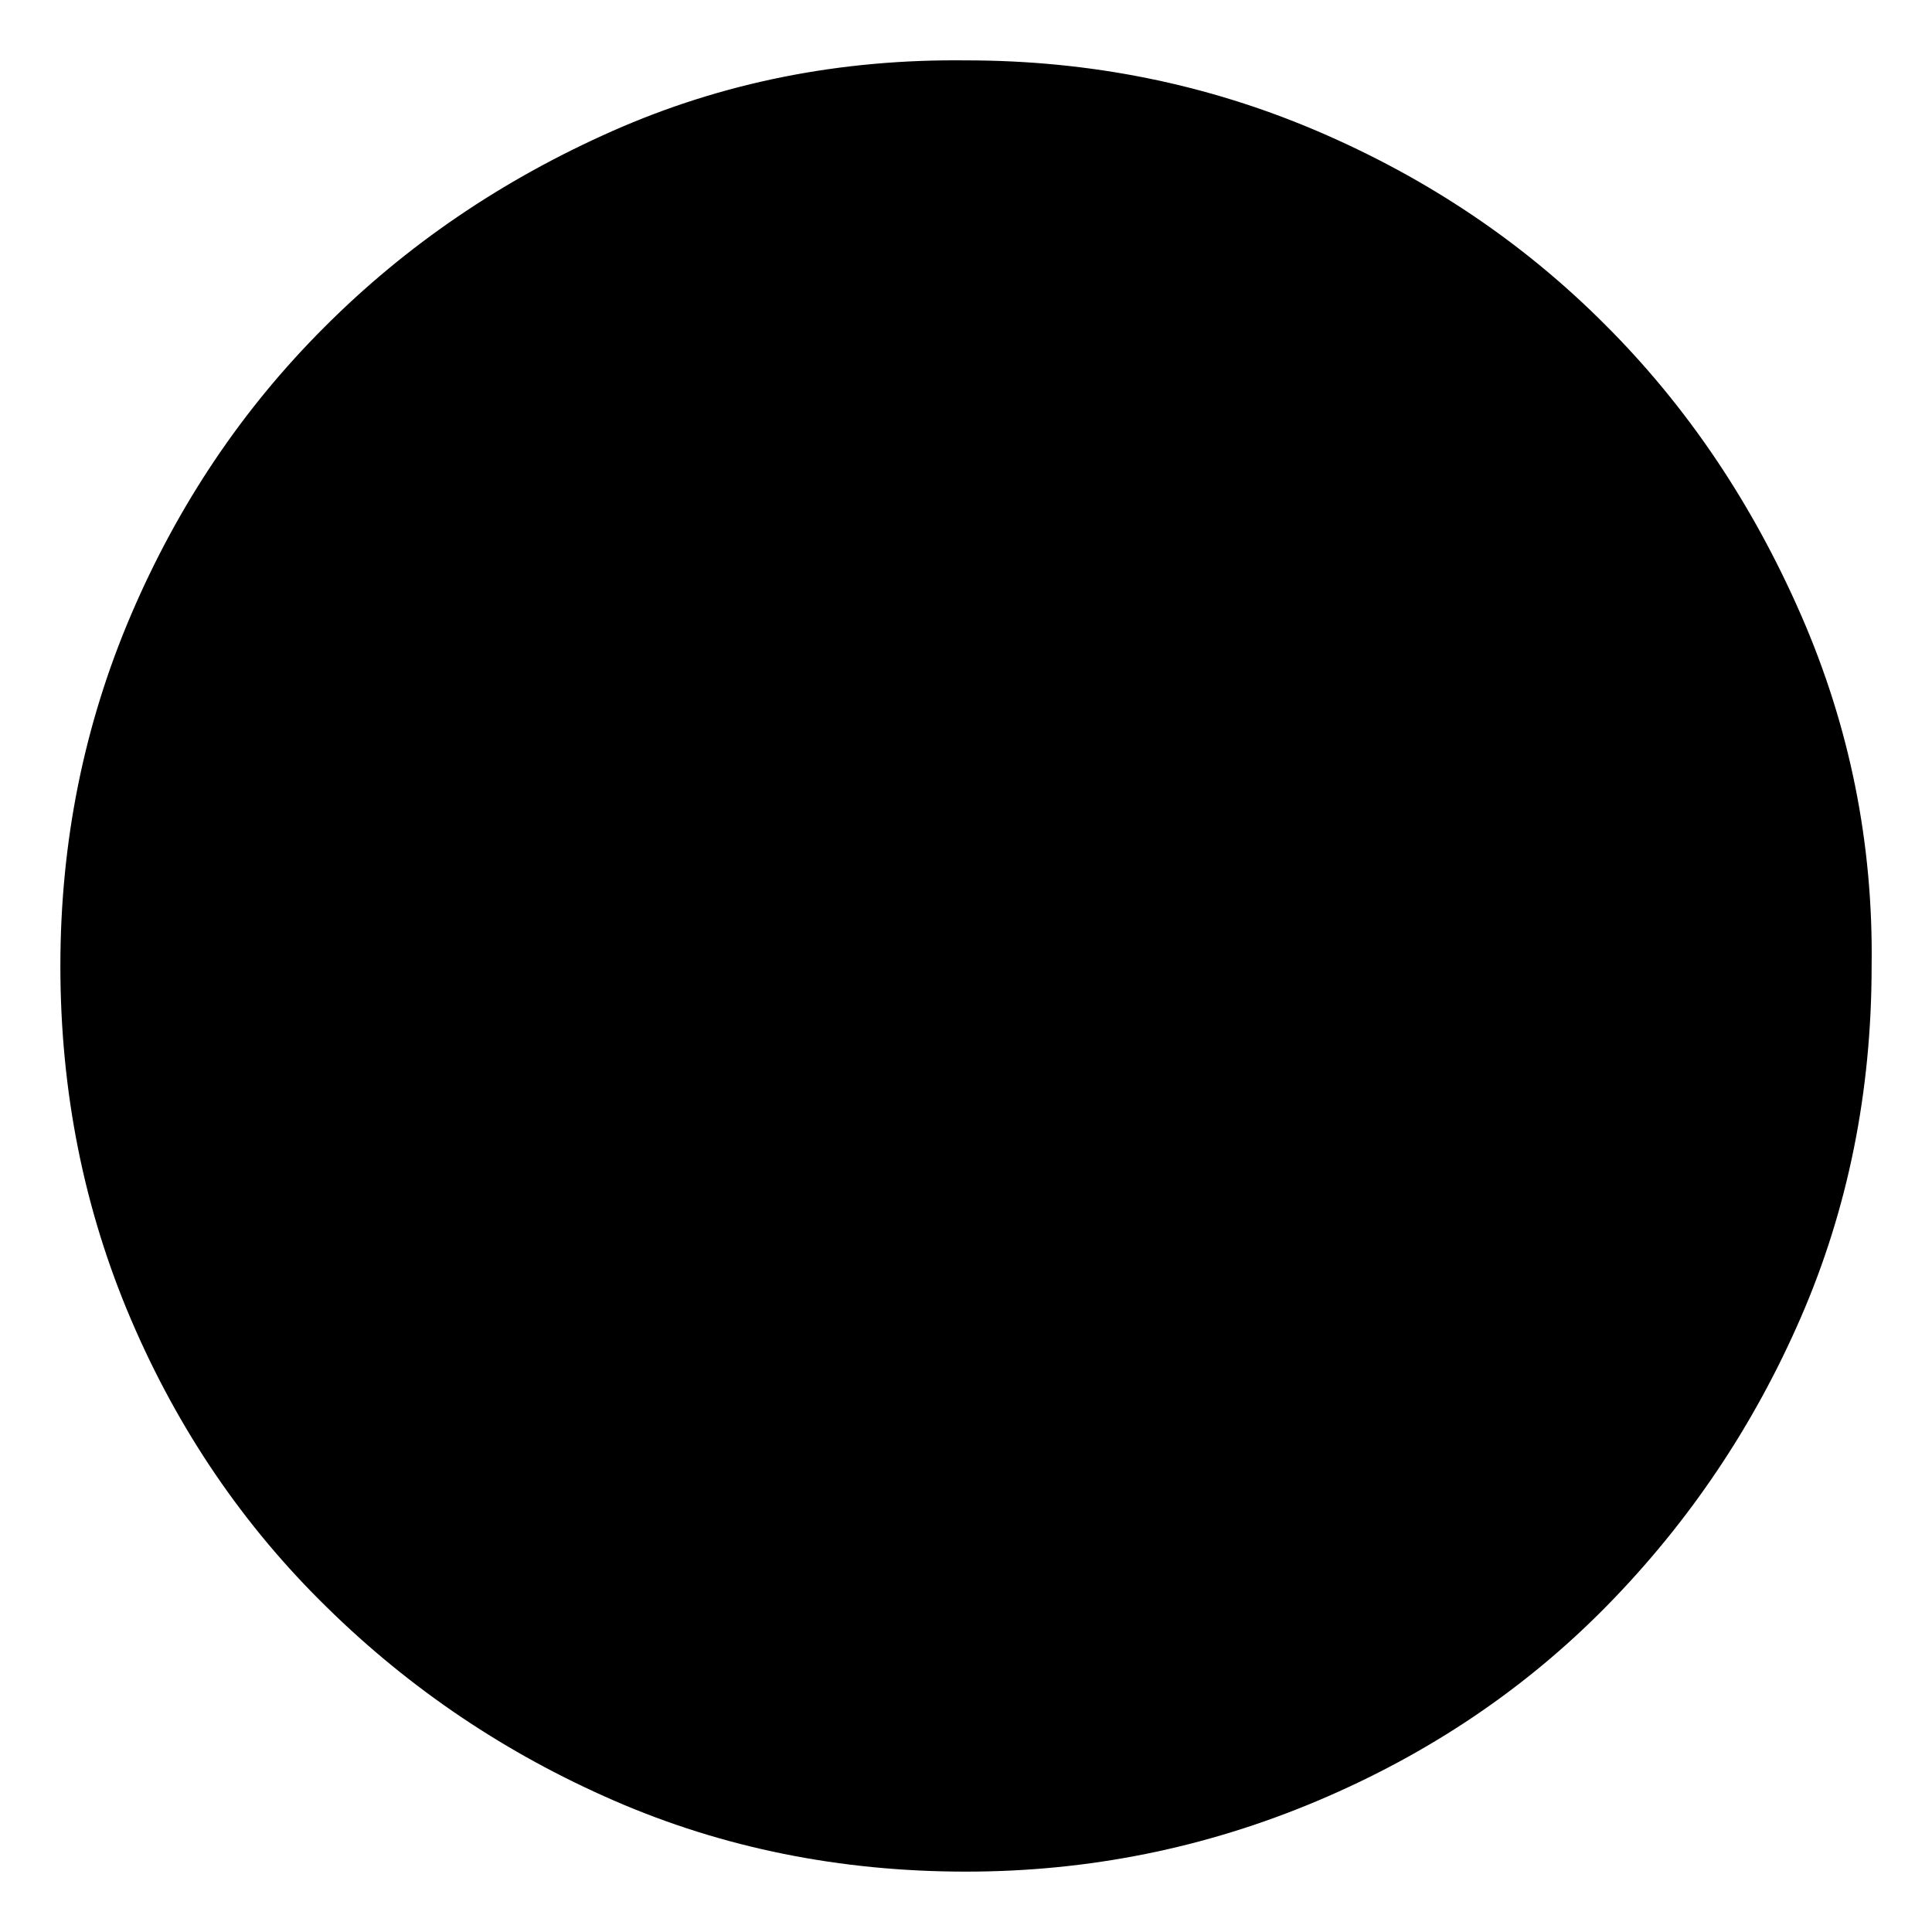 <svg width="8" height="8" viewBox="0 0 8 8" fill="none" xmlns="http://www.w3.org/2000/svg">
<path d="M4 0.25C4.514 0.25 4.999 0.348 5.455 0.543C5.911 0.738 6.308 1.005 6.646 1.344C6.985 1.682 7.255 2.083 7.457 2.545C7.659 3.007 7.757 3.492 7.75 4C7.75 4.521 7.652 5.006 7.457 5.455C7.262 5.904 6.995 6.301 6.656 6.647C6.318 6.992 5.917 7.262 5.455 7.457C4.993 7.652 4.508 7.75 4 7.75C3.479 7.75 2.994 7.652 2.545 7.457C2.096 7.262 1.699 6.995 1.354 6.656C1.008 6.318 0.738 5.921 0.543 5.465C0.348 5.009 0.25 4.521 0.25 4C0.25 3.486 0.348 3.001 0.543 2.545C0.738 2.089 1.005 1.692 1.344 1.354C1.682 1.015 2.079 0.745 2.535 0.543C2.991 0.341 3.479 0.244 4 0.25Z" fill="black"/>
</svg>
